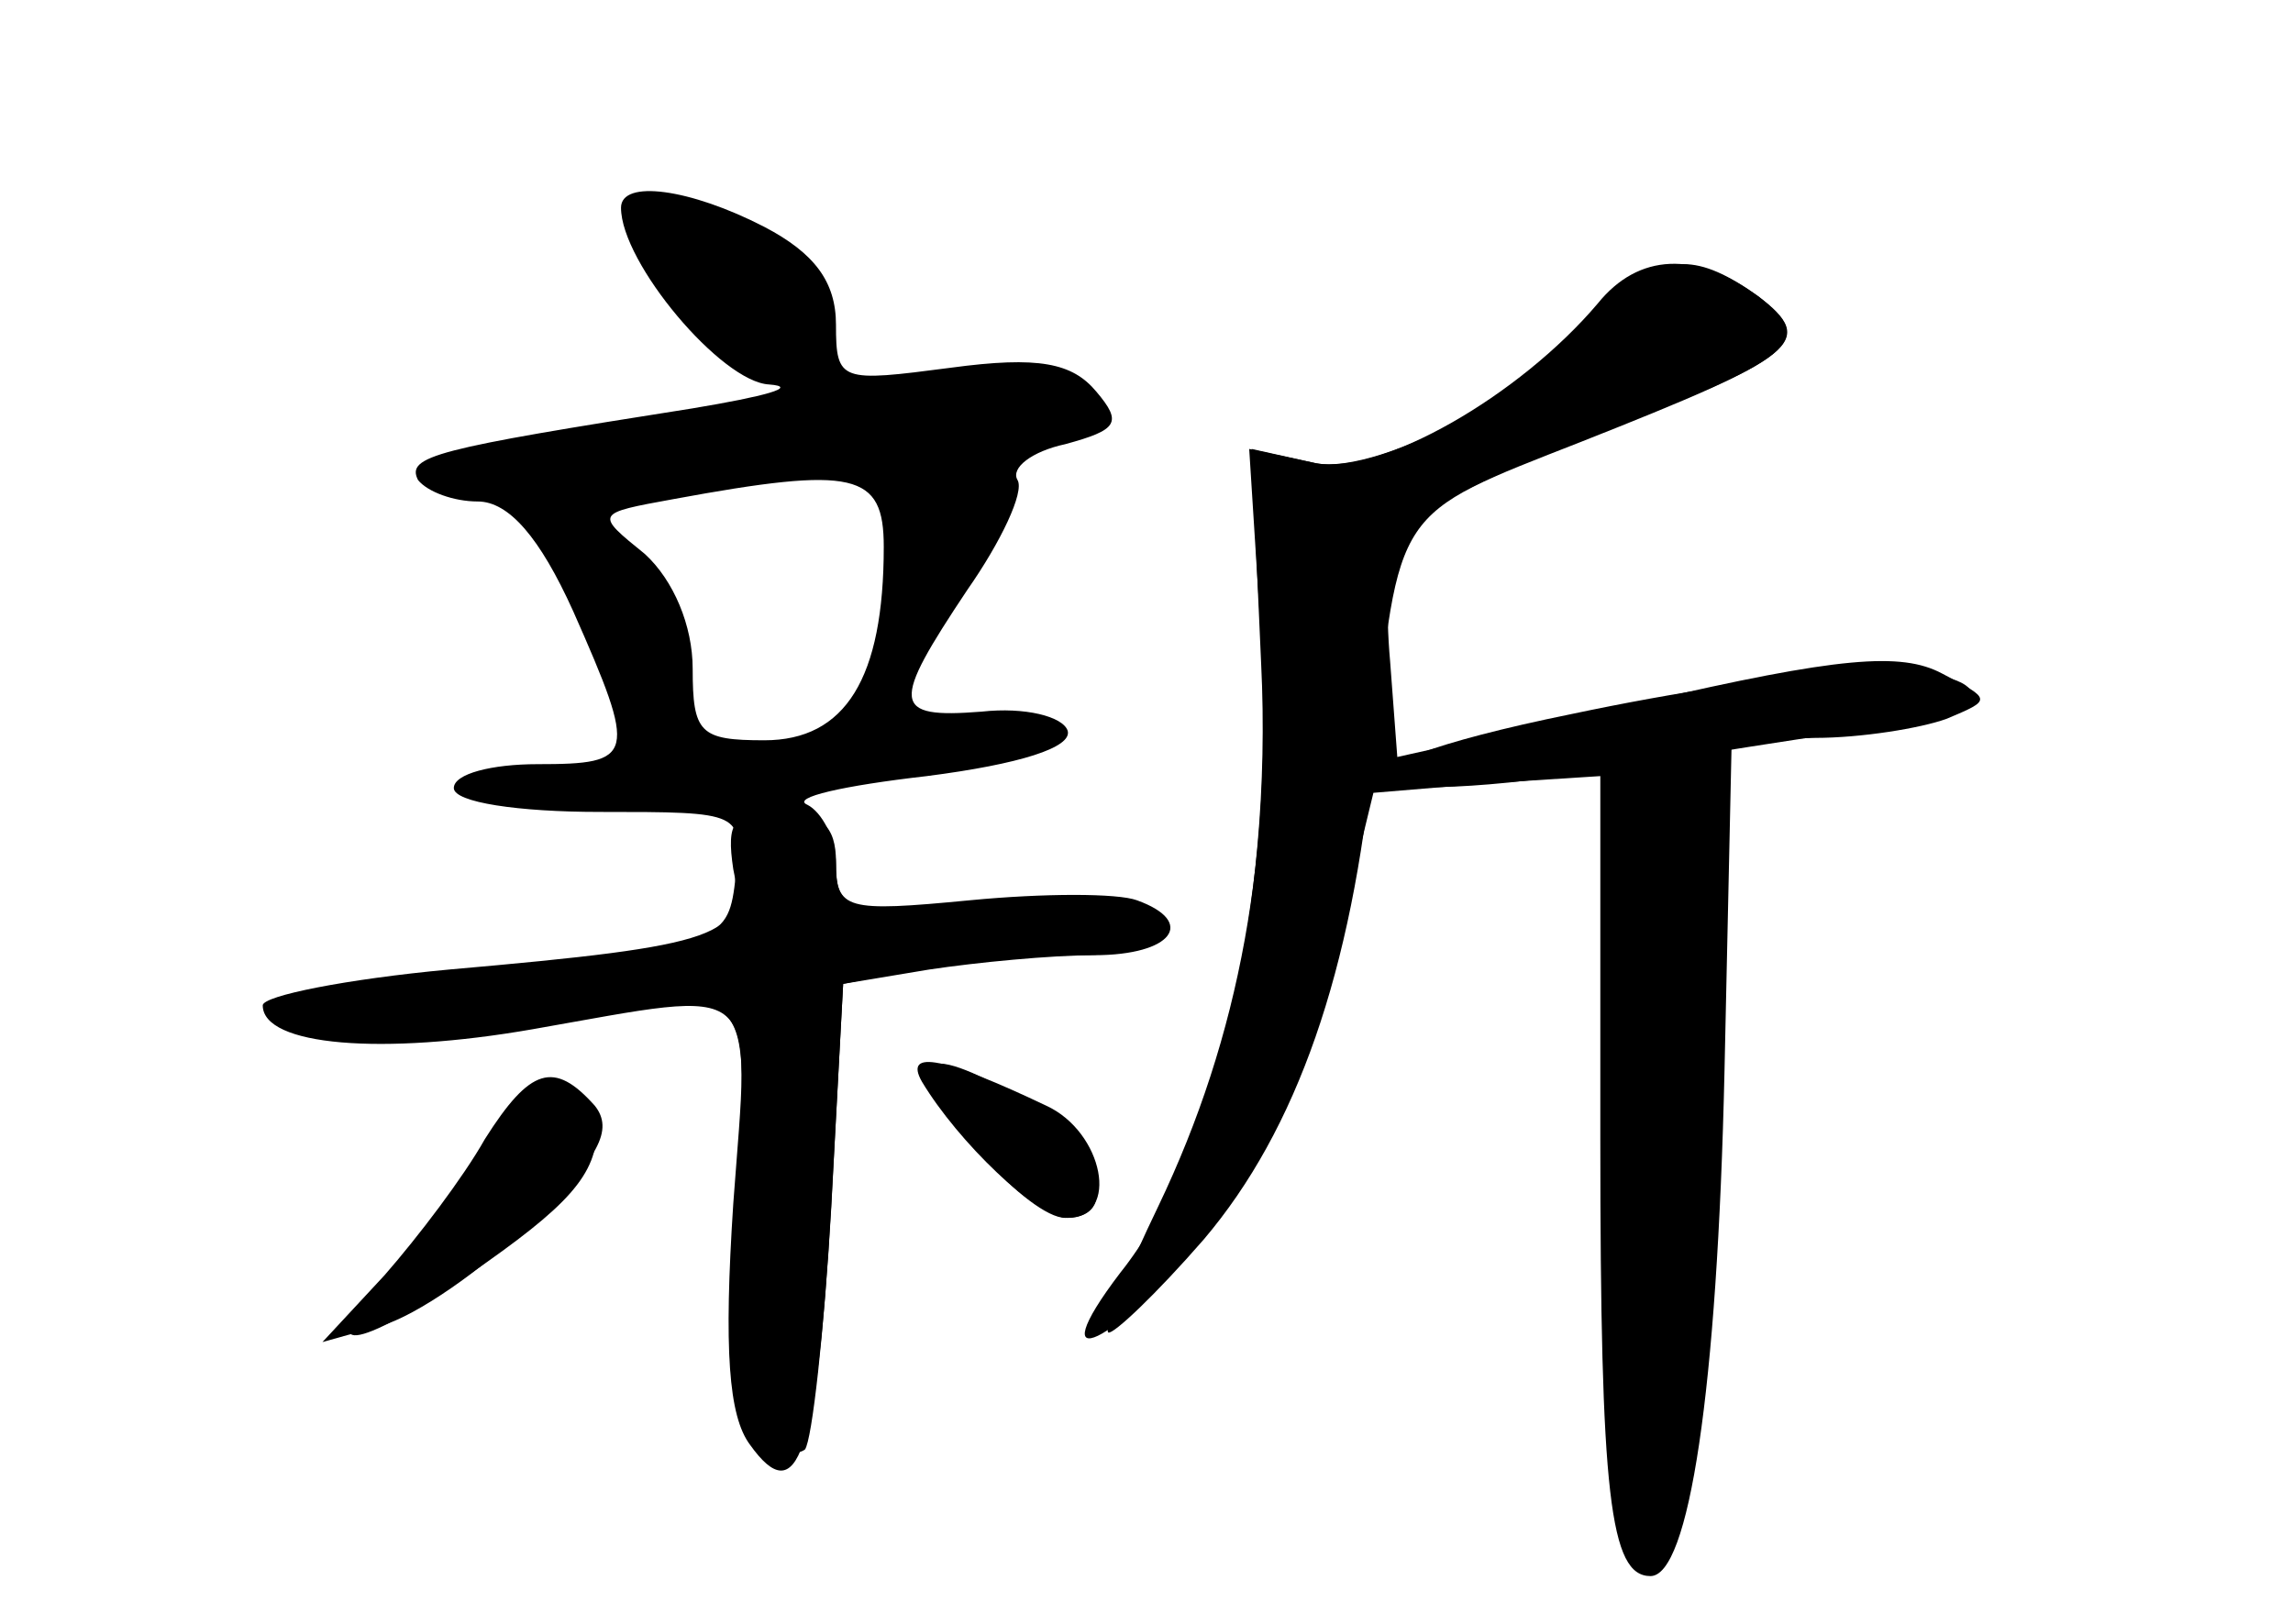 <?xml version="1.0" standalone="no"?>
<!DOCTYPE svg PUBLIC "-//W3C//DTD SVG 20010904//EN"
 "http://www.w3.org/TR/2001/REC-SVG-20010904/DTD/svg10.dtd">
<svg version="1.0" xmlns="http://www.w3.org/2000/svg"
 width="96pt" height="68pt" viewBox="0 0 96 68"
 preserveAspectRatio="xMidYMid meet">
<g transform="translate(0,68) scale(0.1,-0.1)" fill="#000000" stroke="none">
<g id="part-0" class="char-part">
  <path d="M260 593 c0 -23 42 -73 62 -74 13 -1 -2 -5 -32 -10 -108 -17 -120
-20 -115 -30 4 -5 15 -9 25 -9 13 0 26 -15 40 -46 27 -61 26 -64 -15 -64 -19
0 -35 -4 -35 -10 0 -6 27 -10 61 -10 60 0 60 0 57 -27 -3 -27 -5 -28 -95 -38
-50 -5 -95 -13 -98 -17 -13 -13 52 -18 104 -8 99 19 95 22 89 -75 -5 -65 -3
-87 8 -96 8 -7 17 -9 21 -6 3 4 8 49 11 101 l5 94 30 6 c16 3 47 6 68 6 40 0
53 14 20 23 -10 2 -41 2 -70 -1 -46 -4 -51 -3 -51 16 0 11 -6 22 -12 25 -7 3
15 8 50 12 39 5 61 12 59 19 -2 6 -18 10 -36 8 -38 -3 -38 3 -6 51 14 20 24
41 21 46 -3 5 6 12 20 15 22 6 24 9 13 22 -10 12 -24 15 -61 10 -46 -6 -48 -6
-48 18 0 18 -9 30 -30 41 -31 16 -60 20 -60 8z m110 -142 c0 -55 -16 -81 -50
-81 -27 0 -30 3 -30 30 0 18 -8 37 -20 48 -21 17 -21 17 12 23 76 14 88 11 88
-20z"/>
  <path d="M680 555 c-29 -35 -102 -74 -129 -69 l-27 6 4 -90 c5 -101 -19 -205
-59 -255 -35 -46 -2 -30 36 17 25 31 41 65 53 114 l17 70 48 4 47 3 0 -152 c0
-149 4 -183 21 -183 16 0 28 77 31 212 l3 138 35 1 c19 0 44 4 55 8 19 8 19 8
-2 19 -17 9 -43 7 -125 -12 l-103 -23 -3 40 c-2 22 -1 45 2 52 2 7 37 25 78
41 90 34 99 41 74 60 -25 18 -40 18 -56 -1z"/>
  <path d="M390 232 c0 -17 41 -62 56 -62 26 0 11 33 -24 53 -17 10 -32 15 -32
9z"/>
  <path d="M198 193 c-9 -16 -26 -38 -38 -50 -28 -31 -12 -29 36 3 42 29 54 42
54 62 0 23 -36 12 -52 -15z"/>
</g>
<g id="part-1" class="char-part">
  <path d="M270 588 c0 -22 36 -68 52 -68 26 0 33 27 14 49 -19 21 -66 34 -66
19z"/>
  <path d="M390 521 c-14 -4 -69 -14 -124 -21 -73 -10 -94 -15 -81 -23 27 -15
275 15 275 34 0 5 -4 9 -9 9 -5 0 -15 2 -23 4 -7 2 -24 1 -38 -3z"/>
</g>
<g id="part-2" class="char-part">
  <path d="M307 316 c6 -28 -5 -32 -119 -42 -43 -4 -78 -11 -78 -15 0 -17 50
-21 113 -10 97 17 91 22 84 -73 -4 -61 -2 -89 7 -101 20 -28 28 -4 34 100 l5
93 36 6 c20 3 51 6 69 6 33 0 43 14 18 23 -8 3 -39 3 -70 0 -52 -5 -56 -4 -56
16 0 15 -6 21 -24 21 -19 0 -22 -4 -19 -24z"/>
  <path d="M386 227 c15 -25 48 -57 61 -57 22 0 15 36 -9 47 -42 20 -60 24 -52
10z"/>
  <path d="M203 203 c-9 -16 -28 -41 -42 -57 l-26 -28 25 7 c14 4 42 23 62 43
29 27 35 39 27 49 -17 19 -27 16 -46 -14z"/>
</g>
<g id="part-3" class="char-part">
  <path d="M669 553 c-33 -39 -91 -72 -118 -67 l-28 6 5 -79 c5 -91 -9 -167 -43
-238 -13 -27 -23 -51 -21 -53 2 -1 20 16 40 39 39 46 62 112 71 204 11 103 8
99 87 130 91 36 99 42 74 61 -26 19 -50 18 -67 -3z"/>
</g>
<g id="part-4" class="char-part">
  <path d="M658 381 c-118 -24 -99 -42 23 -22 30 5 75 12 102 16 26 3 45 10 42
16 -9 13 -77 9 -167 -10z"/>
</g>
<g id="part-5" class="char-part">
  <path d="M680 193 c0 -124 3 -164 11 -156 15 15 21 51 26 161 3 71 1 92 -9 92
-10 0 -10 2 -1 8 7 4 14 18 15 31 2 18 -3 24 -19 27 l-23 4 0 -167z"/>
</g>
</g>
</svg>